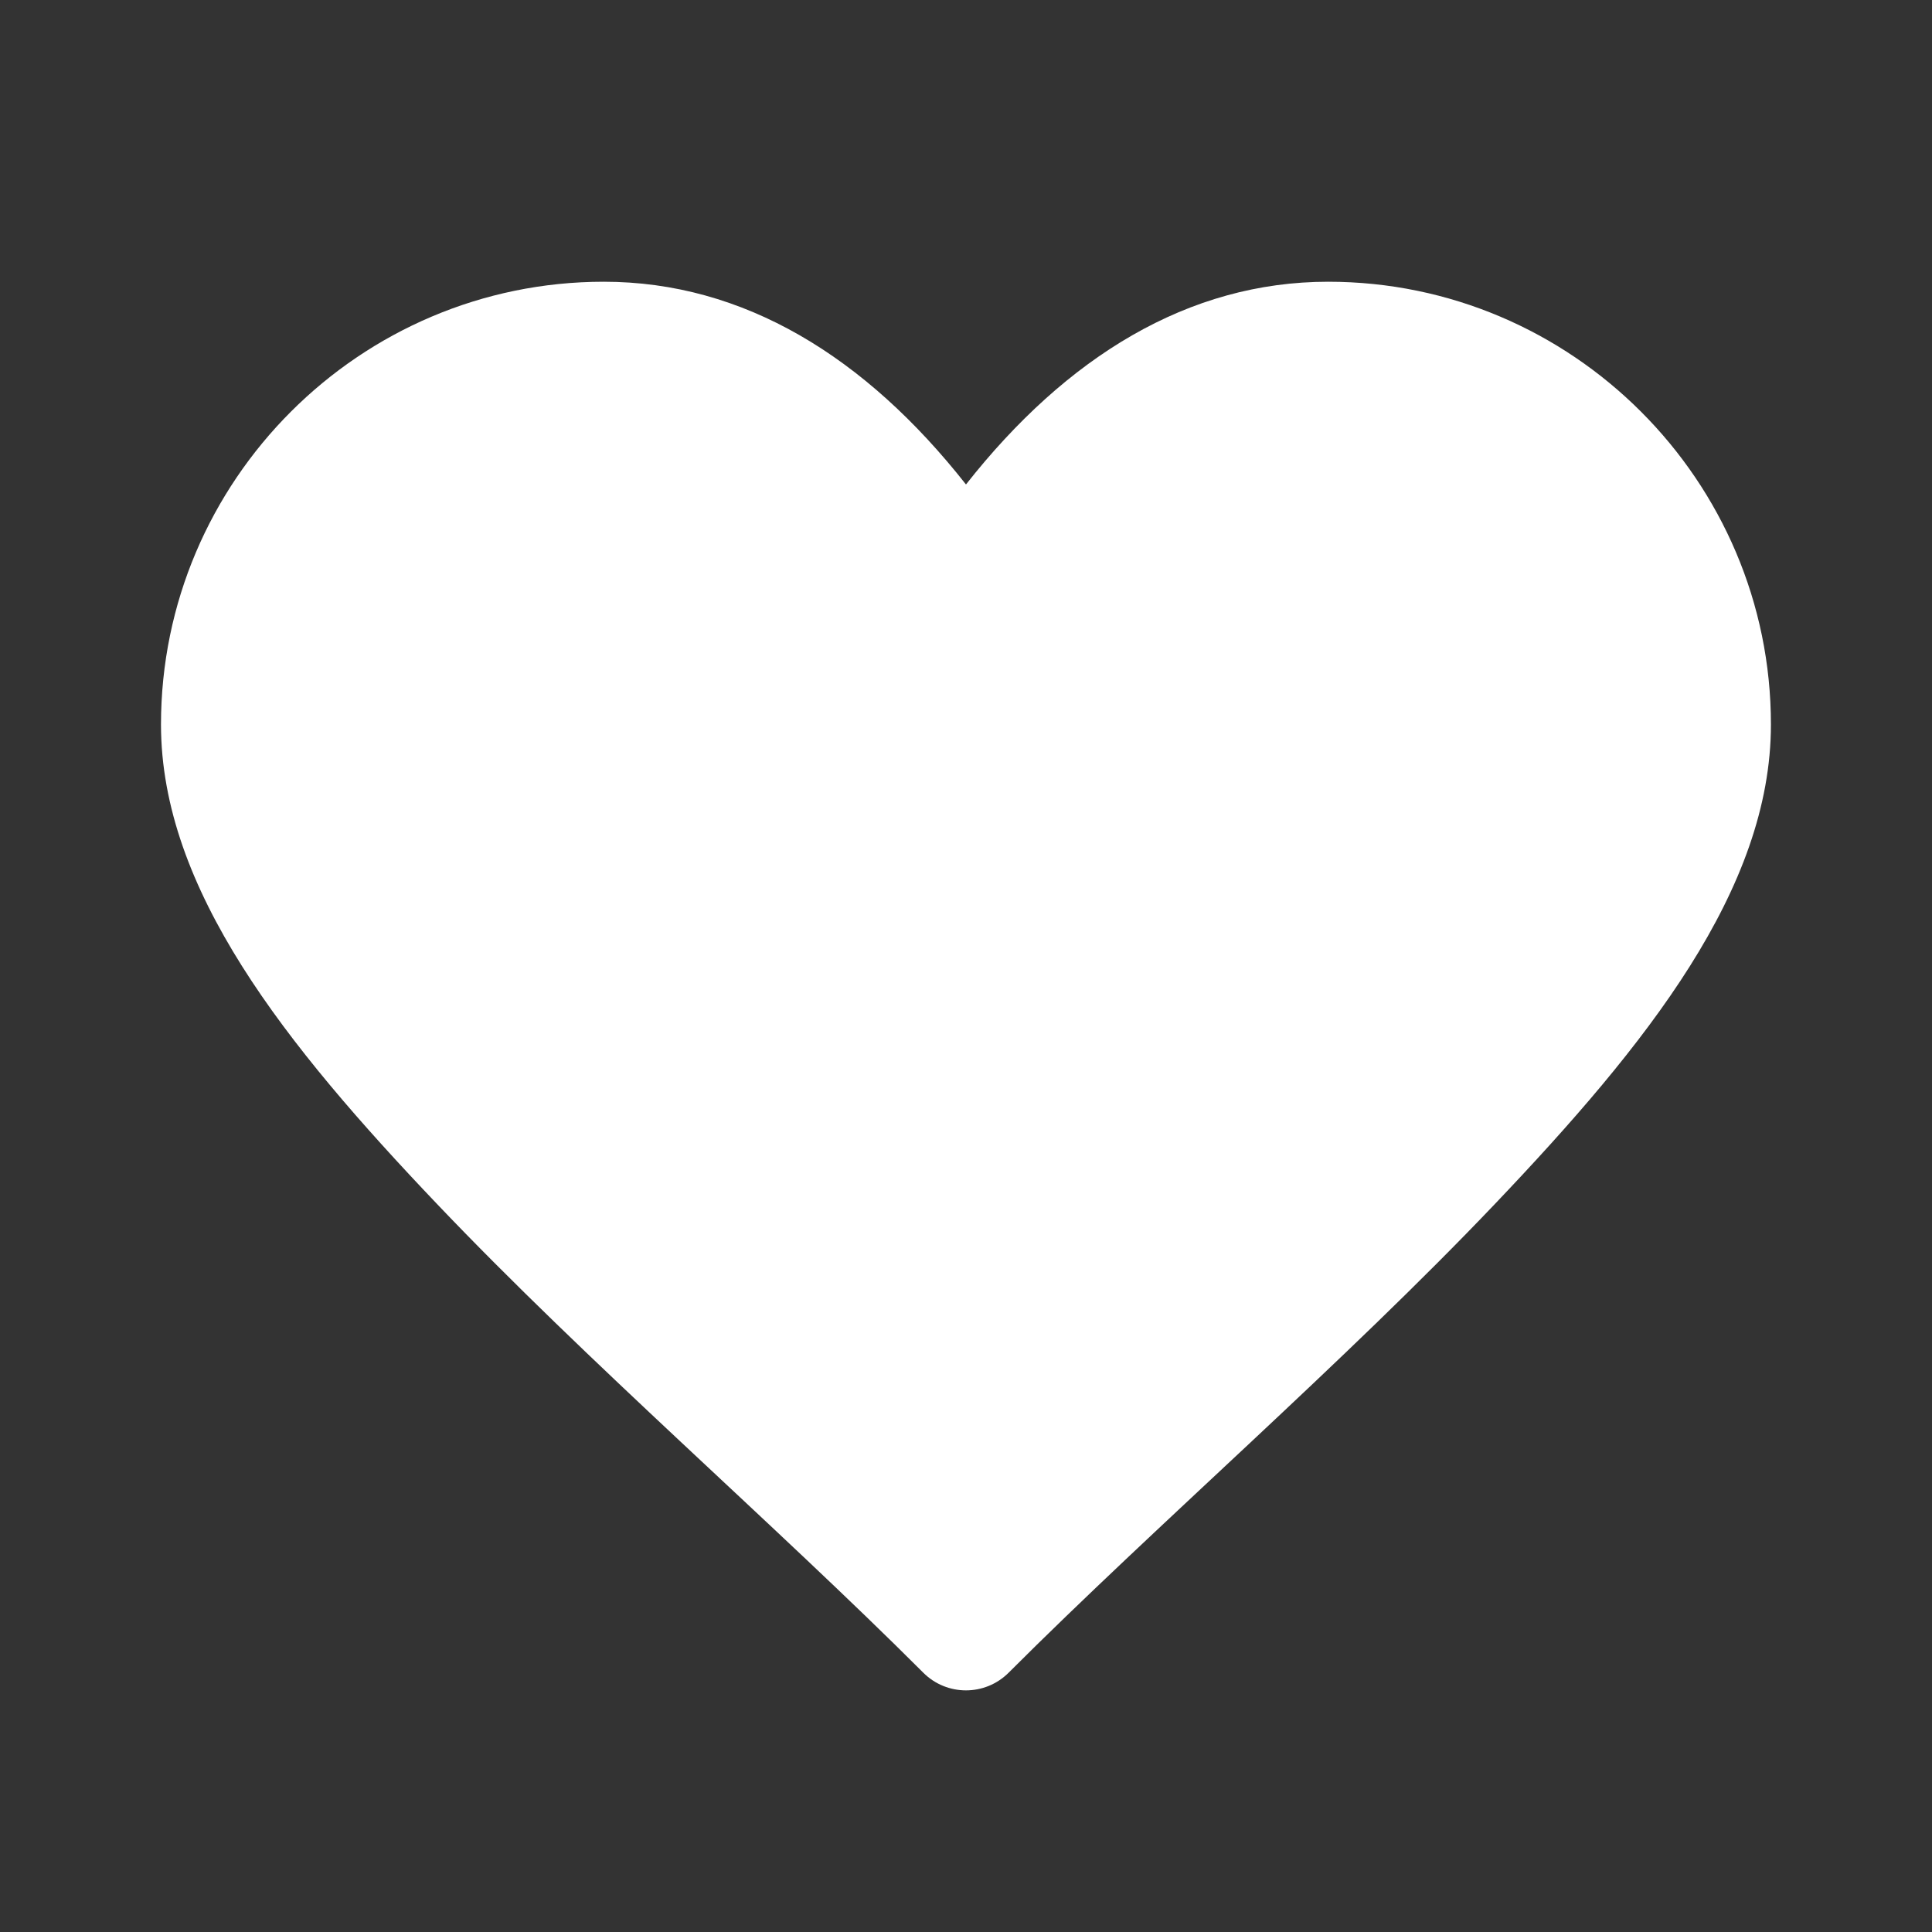 <svg version="1.1" xmlns="http://www.w3.org/2000/svg" xmlns:xlink="http://www.w3.org/1999/xlink" width="48px" height="48px" viewBox="0,0,256,256"><rect x="0" y="0" width="256" height="256" fill="#333333" stroke="none"/><g fill="#ffffff" fill-rule="nonzero" stroke="none" stroke-width="1" stroke-linecap="butt" stroke-linejoin="miter" stroke-miterlimit="10" stroke-dasharray="" stroke-dashoffset="0" font-family="none" font-weight="none" font-size="none" text-anchor="none" style="mix-blend-mode: normal"><g transform="scale(5.333,5.333)"><path d="M15,7c-6.058,0 -11,4.942 -11,11c0,4.096 3.088,7.953 6.852,11.908c3.764,3.955 8.397,7.961 12.088,11.652c0.586,0.586 1.535,0.586 2.121,0c3.691,-3.691 8.324,-7.697 12.088,-11.652c3.764,-3.955 6.852,-7.812 6.852,-11.908c0,-6.058 -4.942,-11 -11,-11c-3.476,0 -6.503,1.866 -9,5.037c-2.497,-3.171 -5.524,-5.037 -9,-5.037z"></path></g></g></svg>